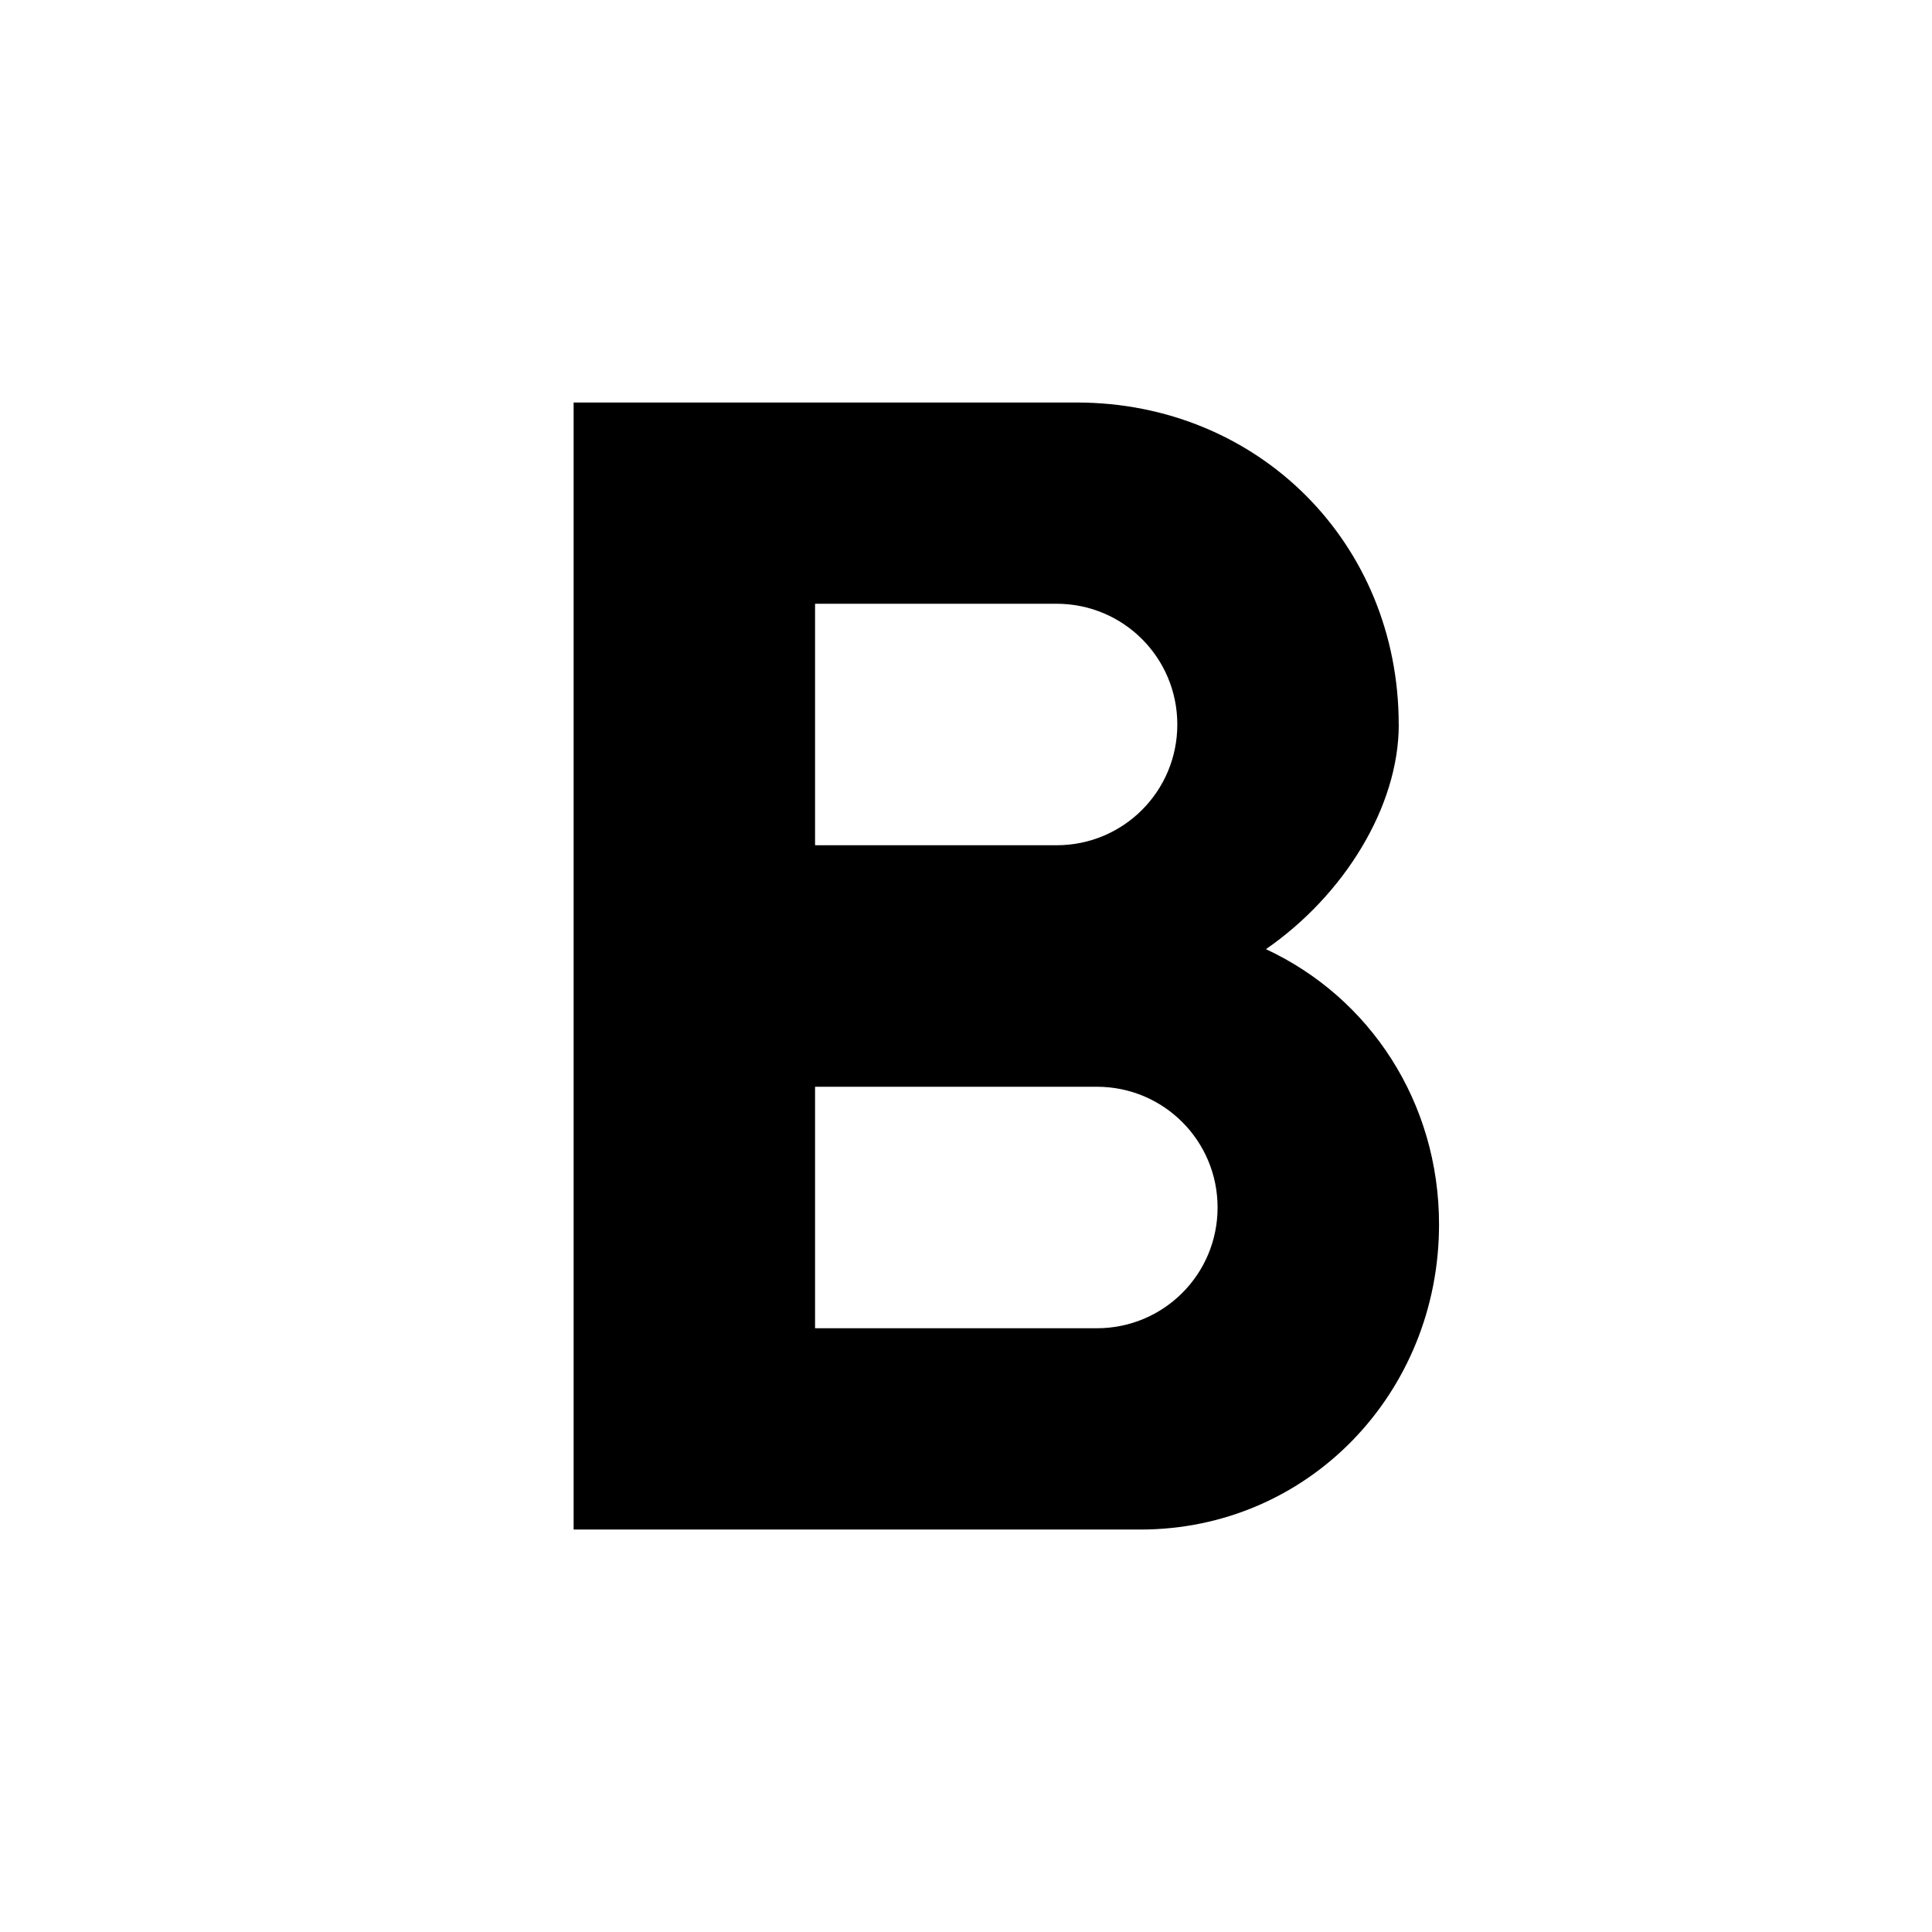 <!-- Generated by IcoMoon.io -->
<svg version="1.1" xmlns="http://www.w3.org/2000/svg" width="32" height="32" viewBox="0 0 32 32">
<title>bold</title>
<path d="M23.167 12c0-3.013-2.333-5.333-5.333-5.333h-8.333v18.667h9.387c2.787 0 4.947-2.267 4.947-5.053 0-2.027-1.147-3.76-2.867-4.56 1.293-0.893 2.2-2.36 2.2-3.72zM13.5 10h4c1.107 0 2 0.893 2 2s-0.893 2-2 2h-4v-4zM18.167 22h-4.667v-4h4.667c1.107 0 2 0.893 2 2s-0.893 2-2 2z"></path>
</svg>
